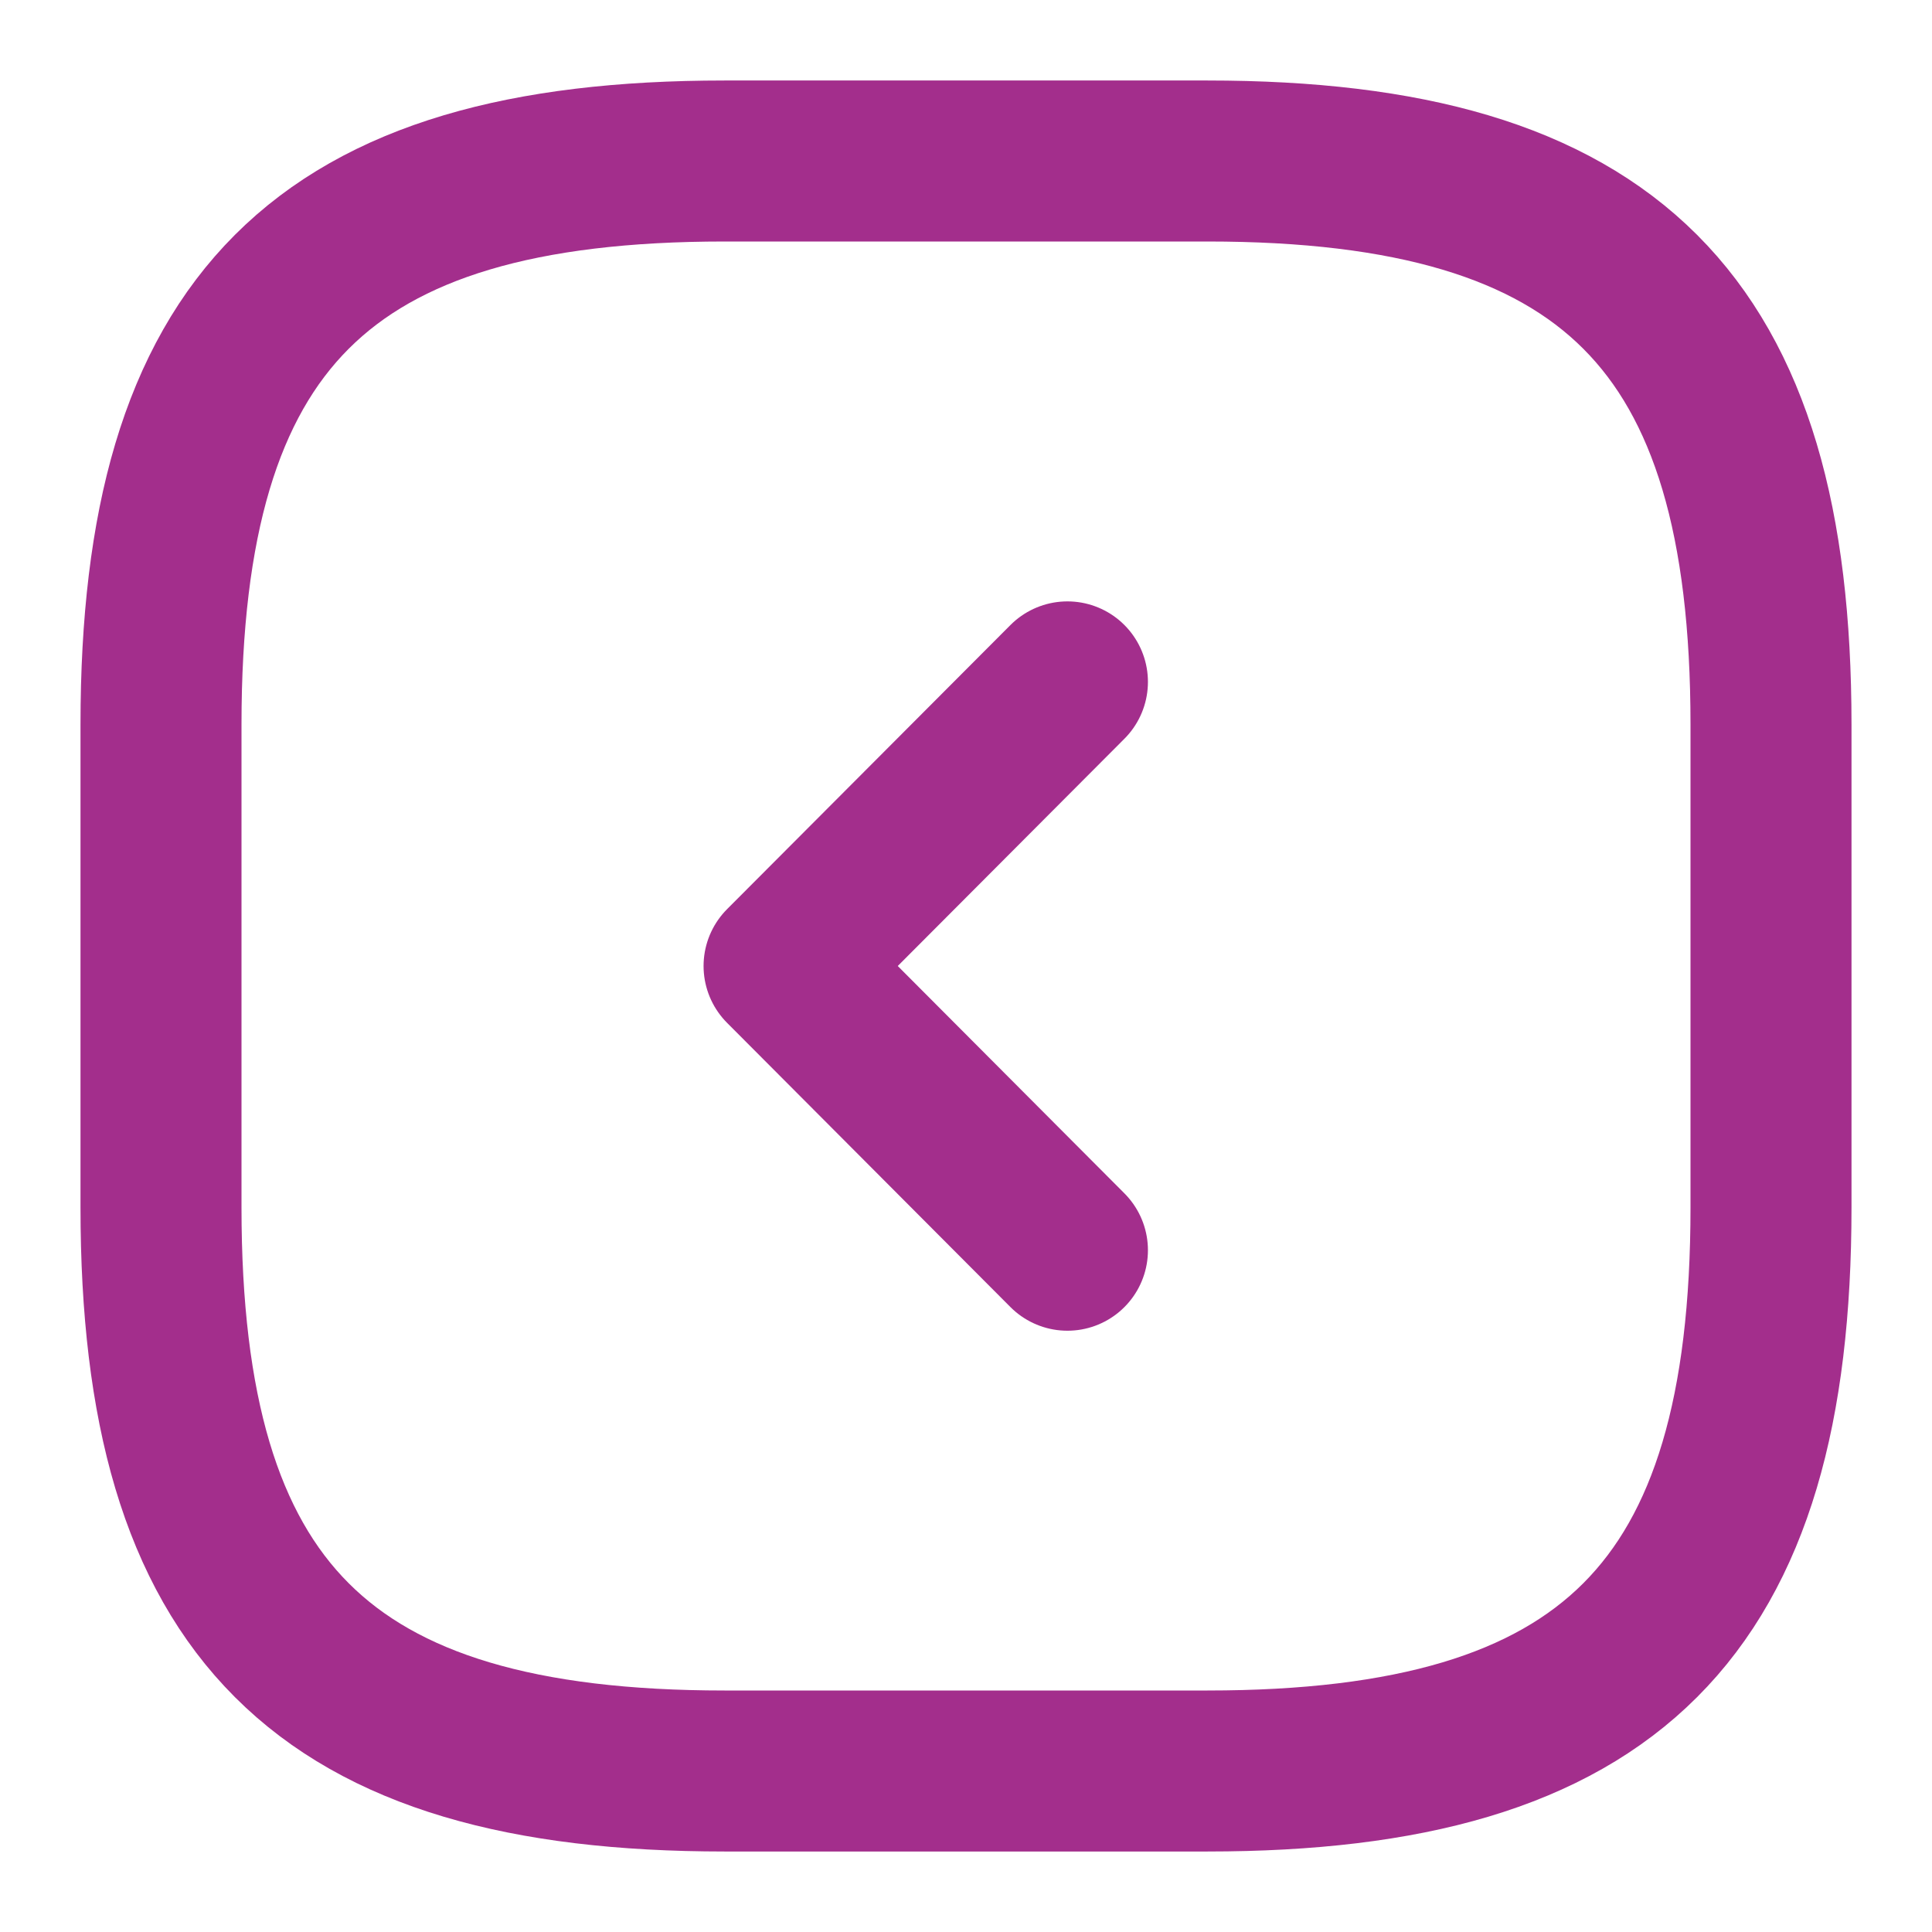 <svg width="18" height="18" viewBox="0 0 18 18" fill="none" xmlns="http://www.w3.org/2000/svg">
<path d="M6.75 16.5H11.25C15 16.5 16.5 15 16.5 11.25V6.75C16.5 3 15 1.5 11.25 1.5H6.75C3 1.5 1.5 3 1.5 6.75V11.25C1.5 15 3 16.5 6.75 16.5Z" stroke="#A32E8C" stroke-width="1.5" stroke-linecap="round" stroke-linejoin="round"/>
<path d="M9.945 11.648L7.305 9L9.945 6.353" stroke="#A32E8C" stroke-width="1.5" stroke-linecap="round" stroke-linejoin="round"/>
</svg>
